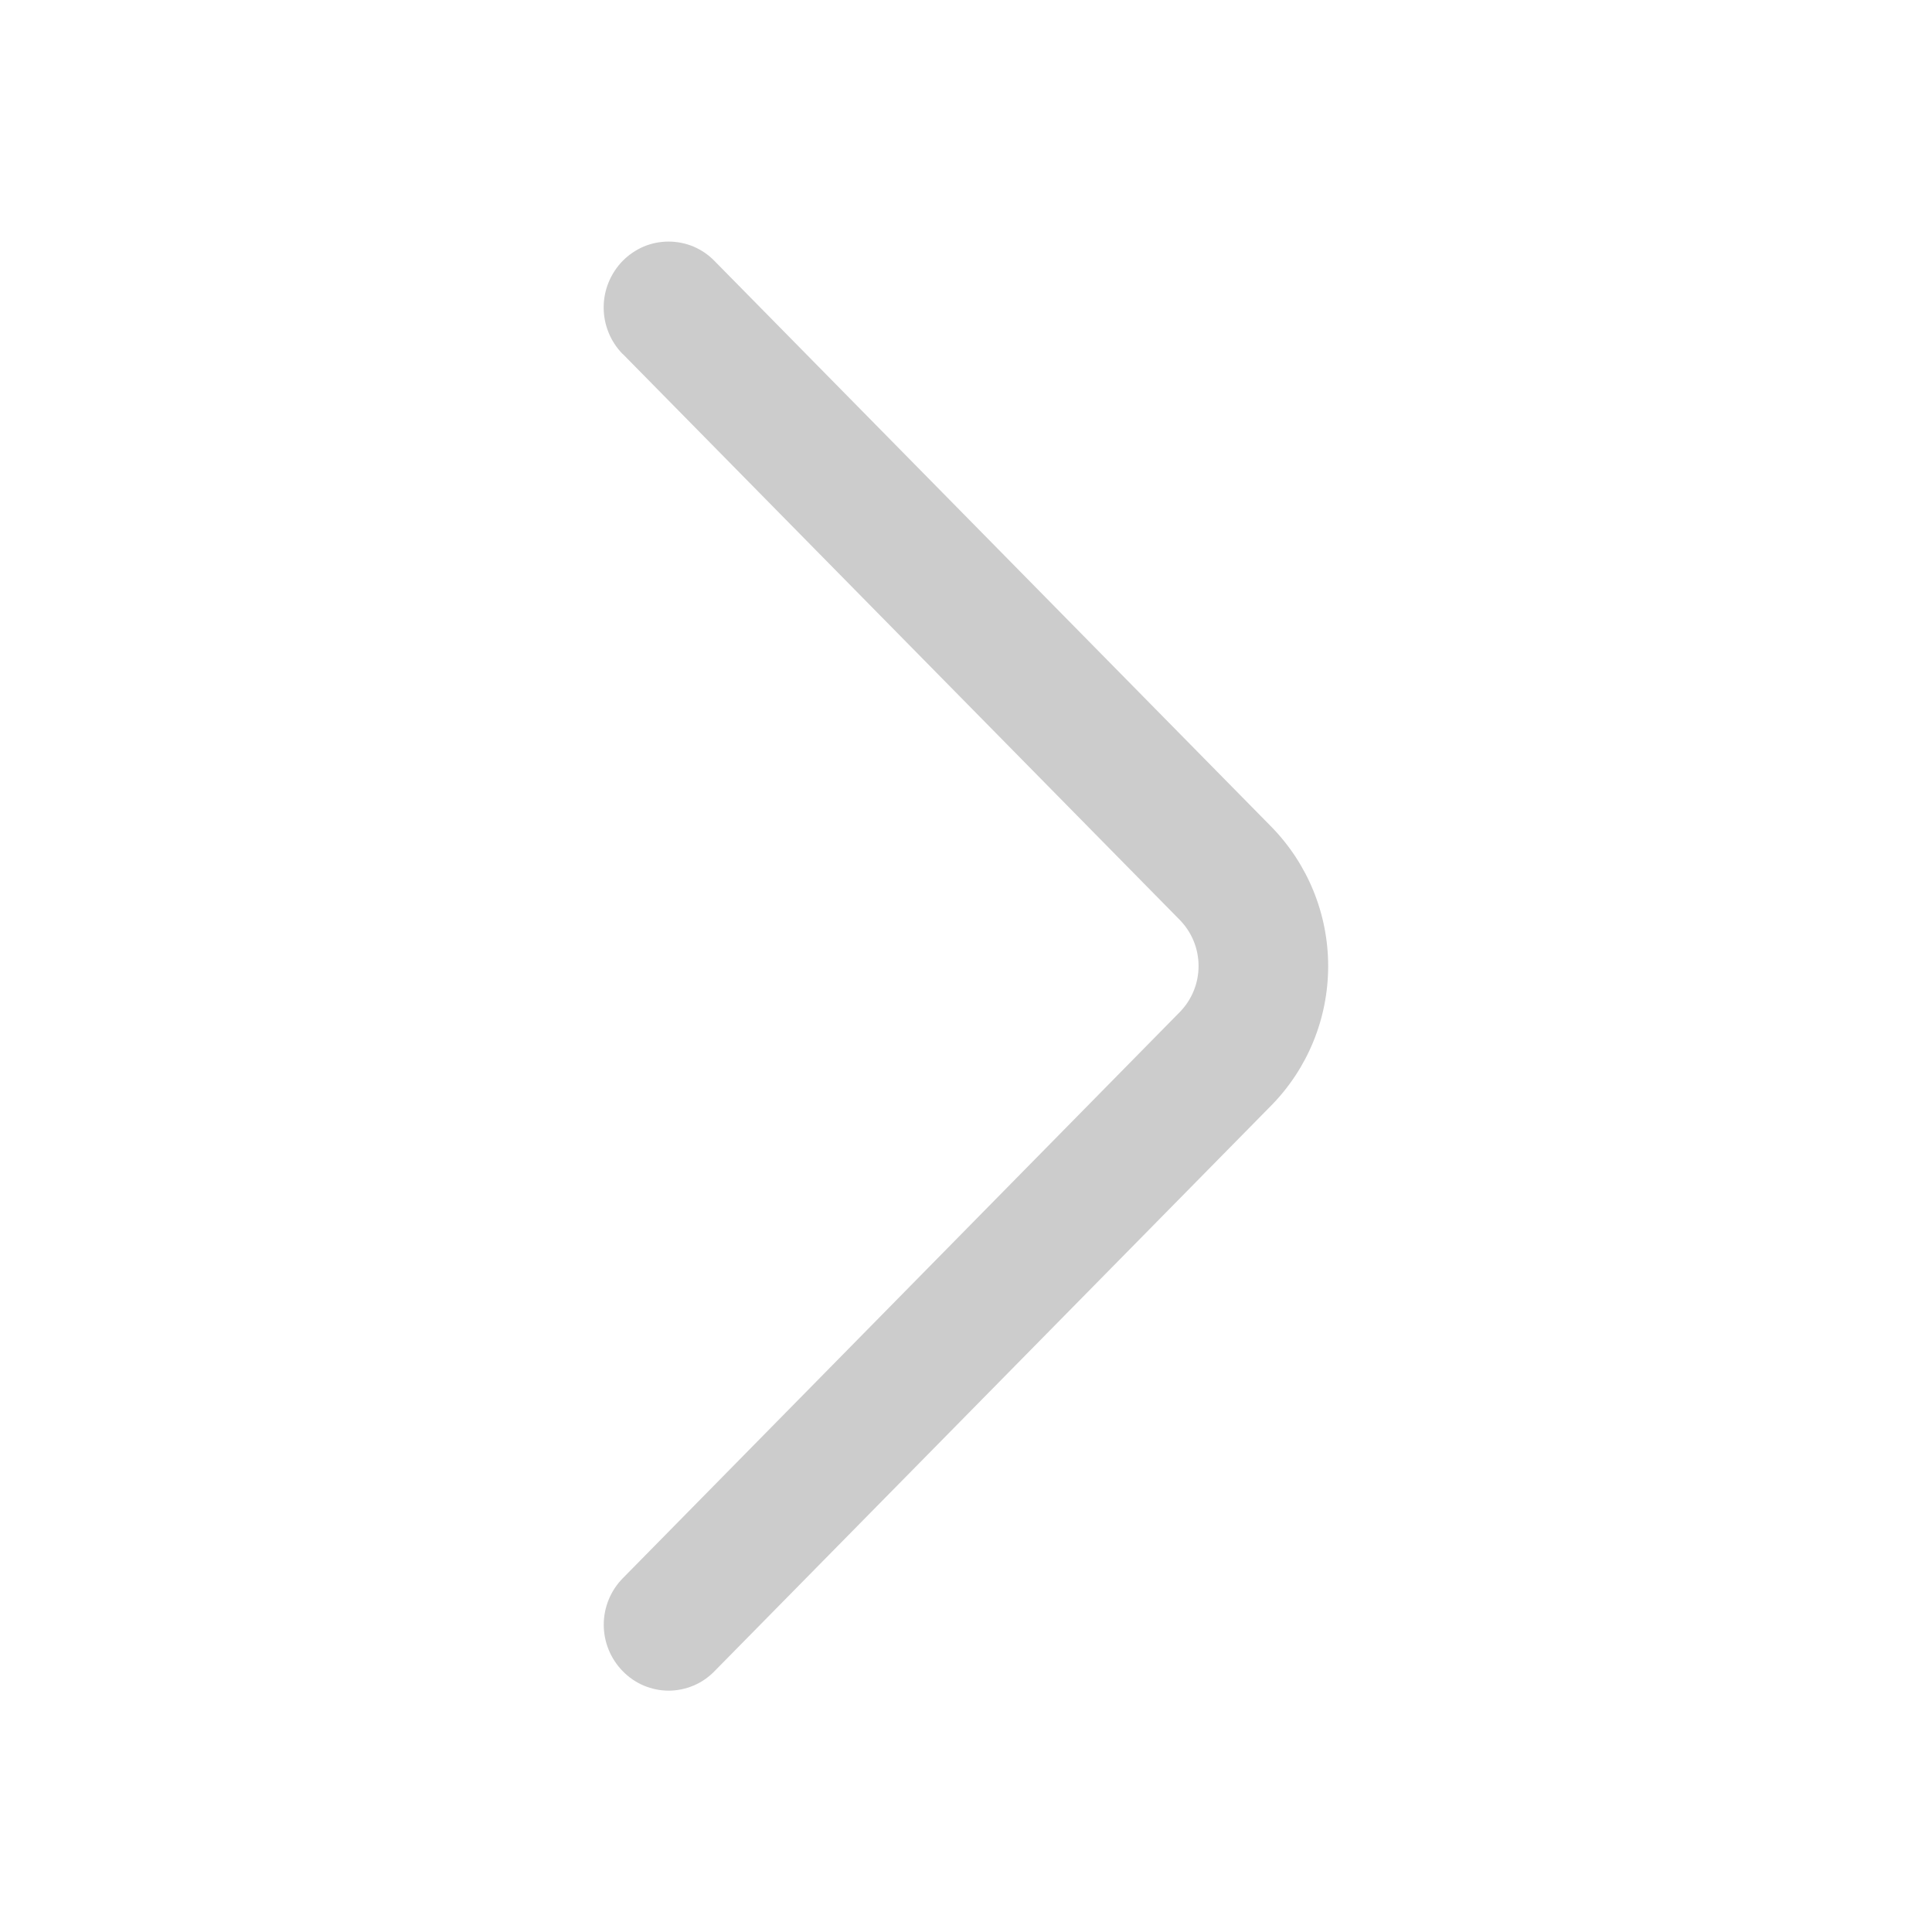 <svg width="24" height="24" viewBox="0 0 24 24" fill="none" xmlns="http://www.w3.org/2000/svg">
<path d="M7.735 4.396L14.652 11.424C14.804 11.577 14.889 11.784 14.889 12C14.889 12.216 14.804 12.423 14.652 12.576L7.737 19.605C7.585 19.759 7.5 19.967 7.5 20.183C7.5 20.399 7.585 20.607 7.737 20.761C7.811 20.837 7.9 20.898 7.997 20.939C8.095 20.98 8.2 21.002 8.306 21.002C8.412 21.002 8.517 20.98 8.615 20.939C8.713 20.898 8.801 20.837 8.875 20.761L15.79 13.735C16.245 13.273 16.499 12.65 16.499 12.001C16.499 11.353 16.245 10.73 15.79 10.267L8.875 3.241C8.801 3.165 8.713 3.105 8.615 3.063C8.517 3.022 8.412 3.001 8.305 3.001C8.199 3.001 8.094 3.022 7.996 3.063C7.898 3.105 7.81 3.165 7.735 3.241C7.584 3.396 7.499 3.603 7.499 3.82C7.499 4.036 7.584 4.244 7.735 4.398" fill="#CCCCCC"/>
</svg>

